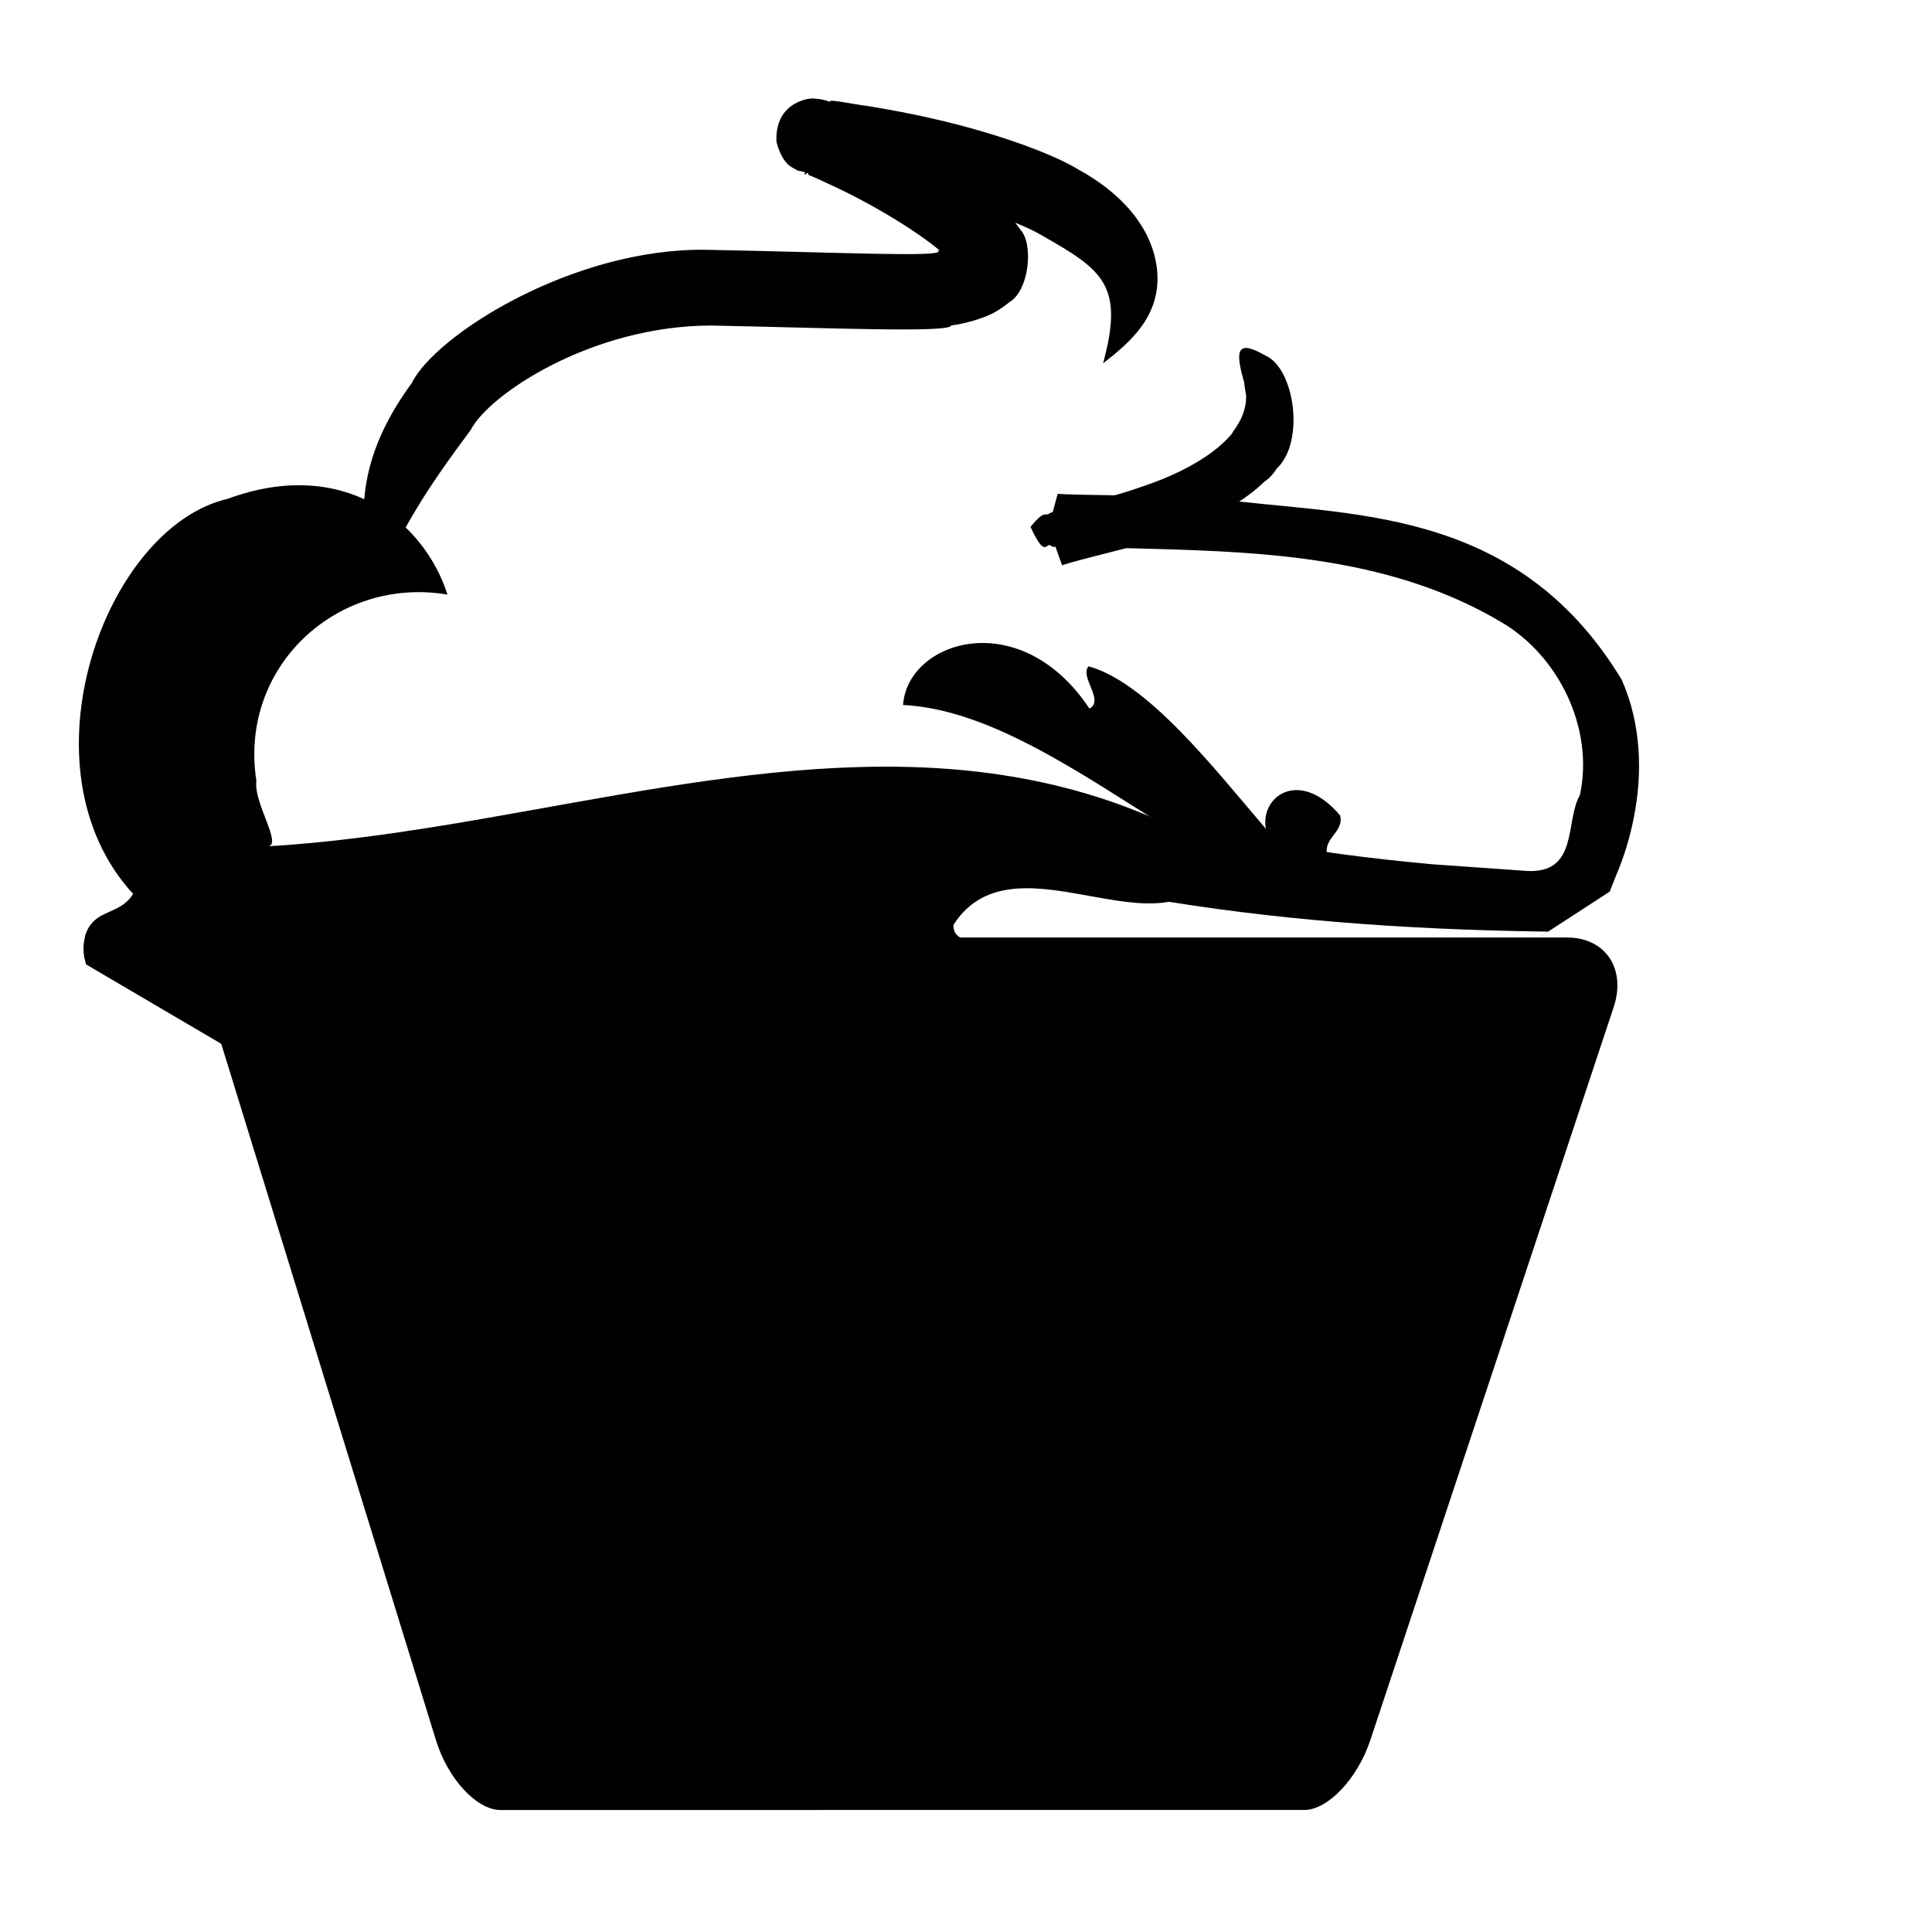 <?xml version="1.0" encoding="utf-8"?>
<!-- Generator: Adobe Illustrator 14.0.0, SVG Export Plug-In . SVG Version: 6.00 Build 43363)  -->
<!DOCTYPE svg PUBLIC "-//W3C//DTD SVG 1.1//EN" "http://www.w3.org/Graphics/SVG/1.1/DTD/svg11.dtd">
<svg version="1.1" id="Layer_1" xmlns="http://www.w3.org/2000/svg" xmlns:xlink="http://www.w3.org/1999/xlink" x="0px" y="0px"
	 width="100px" height="100px" viewBox="0 0 100 100" enable-background="new 0 0 100 100" xml:space="preserve">
<g>
	<path d="M70.927,90.071c-0.663,1.995-2.193,3.613-3.419,3.613H25.897c-1.226,0-2.719-1.618-3.333-3.613L10.869,52.138
		c-0.615-1.995,0.504-3.612,2.5-3.612h67.739c1.995,0,3.075,1.617,2.413,3.612L70.927,90.071z"/>
</g>
<g>
	<g>
		<g>
			<g>
				<path d="M19.403,30.56c1.509-3.447,2.762-5.348,4.964-8.31c0.943-1.837,6.266-5.396,12.447-5.4
					c5.774,0.111,12.398,0.393,12.411,0c0.015-0.019,0.389-0.021,1.238-0.276c0.416-0.144,0.967-0.264,1.77-0.926
					c1.047-0.596,1.278-3.044,0.575-3.767c-2.058-2.927-4.734-4.028-7.738-5.674l-1.154-0.542l-0.626-0.266l-0.383-0.145
					C42.82,5.23,42.84,5.213,42.471,5.136l-0.41-0.044c-0.019,0.003-0.026,0.002-0.146,0.016c-0.093,0.028-0.104-0.027-0.596,0.167
					c-0.102,0.065-1.222,0.457-1.127,2.087c0.373,1.336,0.933,1.304,1.058,1.456c2.077,0.506,1.916,0.319,2.961,0.537
					c1.518,0.243,2.977,0.543,4.285,0.877c2.611,0.67,4.632,1.458,5.466,1.973c3.134,1.778,4.234,2.573,3.132,6.603
					c1.387-1.084,3.029-2.45,2.796-4.841c-0.245-2.29-1.987-4.053-4.065-5.188c-1.149-0.706-3.493-1.614-6.363-2.354
					c-1.437-0.368-3.003-0.689-4.623-0.948c-0.521-0.048-2.281-0.442-1.802-0.156c-2.095,5.337-1.208,3.197-1.201,3.726l0.487,0.207
					l1.026,0.48c2.625,1.245,5.528,3.143,6.023,4.009c1.651-1.313-1.298-0.73-0.784-0.739c0.038,0.31-4.962,0.063-11.957-0.073
					c-6.943-0.138-14.107,4.418-15.318,6.897C18.438,23.75,18.422,26.954,19.403,30.56z"/>
			</g>
		</g>
	</g>
</g>
<g>
	<g>
		<g>
			<path fill-rule="evenodd" clip-rule="evenodd" fill="#010101" d="M23.162,30.776c-5.695-0.966-10.815,3.73-9.891,9.645
				c-0.166,1.129,1.406,3.377,0.565,3.386c1.506-0.088,3.018-0.234,4.534-0.421c3.031-0.372,6.078-0.904,9.125-1.45
				c12.191-2.181,24.402-4.57,35.744,2.227c-2.225,6.255-10.576-1.441-13.884,3.701c-0.124,1.771,4.594,0.111,4.419,2.458
				c-2.787,3.773-9.764,3.222-11.725-1.258c-9.229,2.179-18.876,8.756-27.712,6.773l-0.381-0.278l-0.163-0.138l-0.038-0.034
				l-0.009-0.009l-0.002-0.002l-0.001-0.001c8.298,4.874-11.306-6.642-9.287-5.458l-0.005-0.018l-0.02-0.071L4.361,49.55
				c-0.094-0.583-0.001-0.824,0.047-1.133c0.164-0.509,0.435-0.769,0.729-0.958c0.596-0.367,1.298-0.449,1.753-1.192
				c-5.994-6.516-1.462-18.978,4.896-20.449C17.761,23.618,21.939,26.953,23.162,30.776z"/>
			<path fill-rule="evenodd" clip-rule="evenodd" fill="#010101" d="M56.389,36.675c0.798-0.416-0.525-1.646-0.046-2.186
				c3.056,0.832,6.55,5.345,9.178,8.408c-0.31-1.692,1.757-3.158,3.844-0.688c0.236,0.904-1.05,1.222-0.598,2.209
				c1.708,1.735,3.208,0.092,4.584,0.345c0.795,0.845,1.231,1.556,1.331,2.136c-9.042,3.121-18.821-9.94-27.94-10.411
				C46.976,33.153,52.806,31.288,56.389,36.675z"/>
			<g>
				<g>
					<path fill="#010101" d="M48.305,43.86c6.397,1.985,13.02,3.143,19.772,3.763c3.377,0.311,6.786,0.487,10.216,0.565l1.287,0.025
						l0.322,0.005l0.161,0.002l0.04,0h0.021c-2.837,1.849,3.889-2.516,3.198-2.077l0.036-0.09l0.284-0.722
						c0.403-0.937,0.722-1.953,0.932-3.056c0.431-2.157,0.407-4.742-0.633-7.089c-5.535-9.15-14.343-8.449-21.027-9.38
						c-1.776-0.102-3.54-0.146-5.271-0.171c-0.861-0.015-1.731-0.023-2.506-0.053c-0.116-0.005-0.47-0.028-0.393-0.017
						c0.192-0.703-0.495,1.827-0.522,1.905c0.129-0.184,0.427,0.962,0.757,1.793c0.055-0.04,0.566-0.179,0.903-0.268
						c3.264-0.889,7.07-1.451,10.145-4.692c0.334-1.89-0.396-3.649-1.56-4.294c0.16,0.852-0.089,1.639-0.646,2.333
						c0.21,1.383-0.393,2.976-1.171,4.443c0.949-0.47,1.904-1.053,2.791-1.85c1.579-1.028,1.778-5.015,0.283-5.888
						c-1.321-1.004-1.569-0.564-1.226,1.433c0.017,0.672-0.242,1.287-0.678,1.862c-0.666,1.667-7.144,6.604-1.171,4.443
						c1.17-0.571,2.376-1.267,3.376-2.482c1.557-1.322,0.998-5.261-0.537-5.904c-1.414-0.81-1.645-0.391-1.022,1.61
						c0.531,2.415-2.516,4.246-5.397,5.194c-1.486,0.529-3.02,0.85-4.697,1.336c-0.33,0.261-0.228-0.244-1.034,0.734
						c0.839,1.805,0.79,0.634,1.116,1.026l1.276,0.047l2.482,0.024c6.521,0.171,13.478,0.277,19.454,3.808
						c3.006,1.733,4.857,5.527,4.109,8.977c-0.775,1.33-0.055,4.048-2.713,3.927l-4.877-0.344
						c-6.473-0.582-12.814-1.681-18.934-3.581C53.171,40.513,45.358,42.945,48.305,43.86L48.305,43.86z"/>
				</g>
			</g>
		</g>
	</g>
</g>
</svg>
